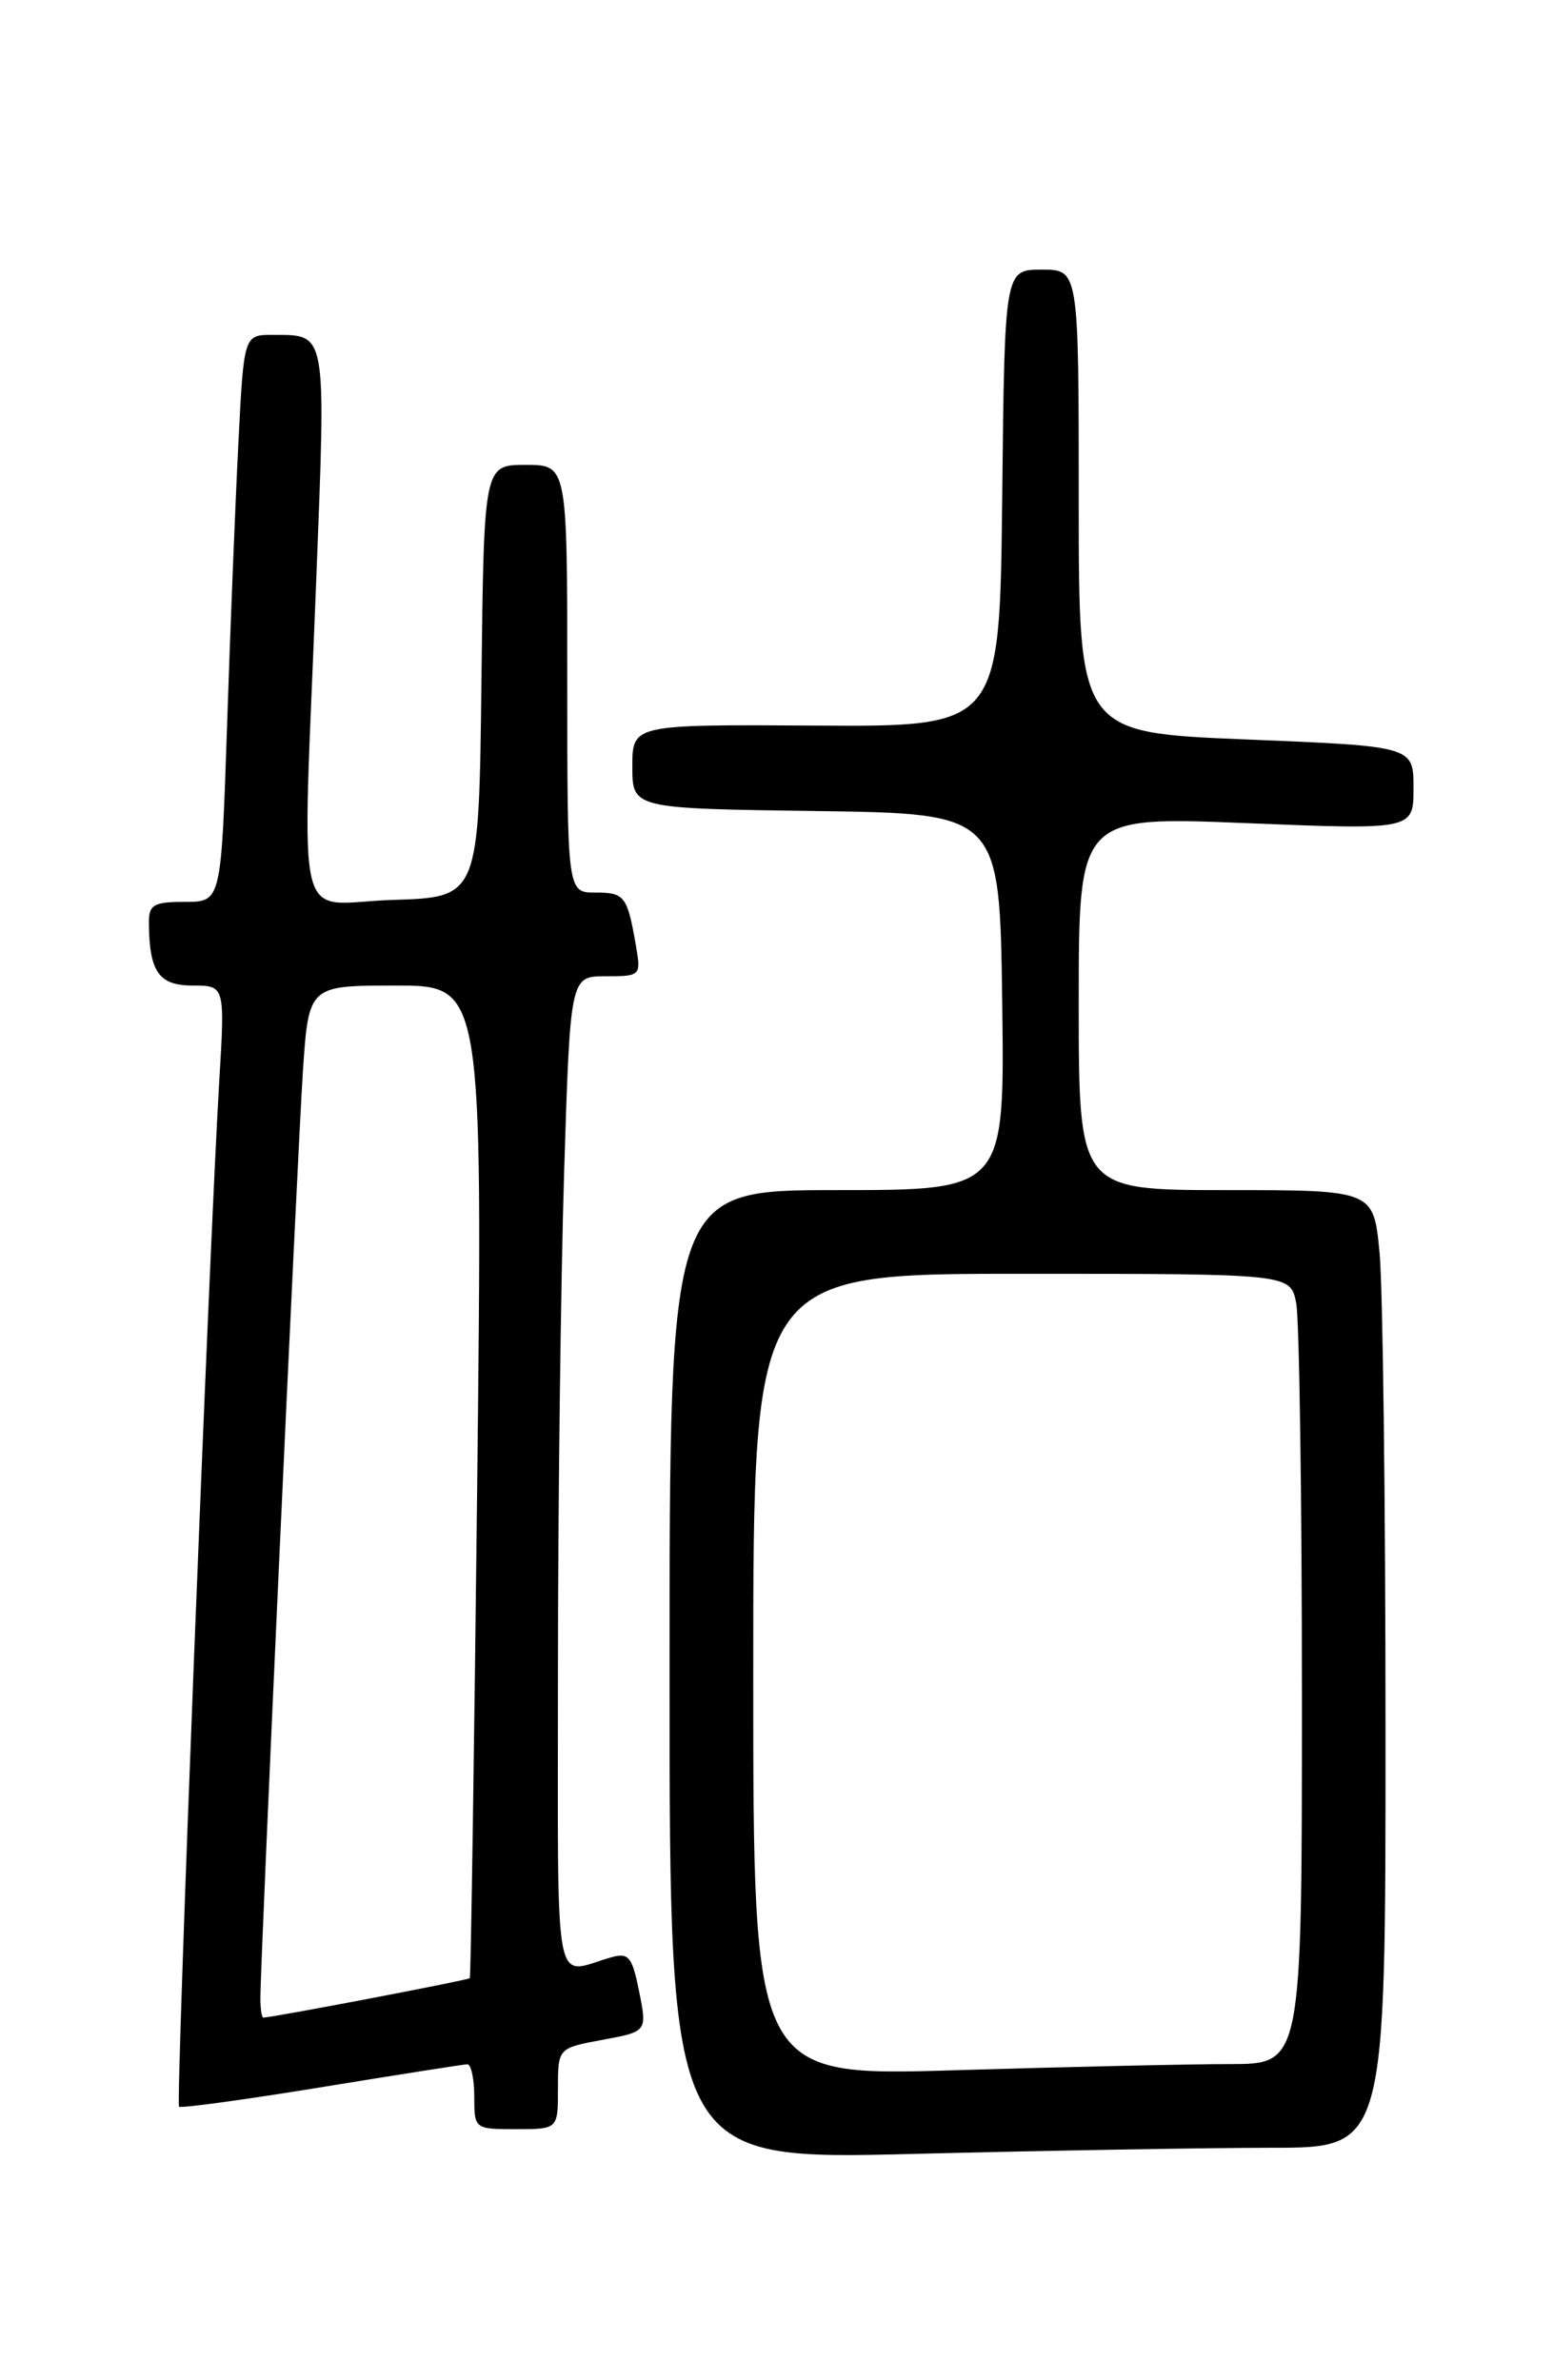 <?xml version="1.0" encoding="UTF-8" standalone="no"?>
<!DOCTYPE svg PUBLIC "-//W3C//DTD SVG 1.1//EN" "http://www.w3.org/Graphics/SVG/1.1/DTD/svg11.dtd" >
<svg xmlns="http://www.w3.org/2000/svg" xmlns:xlink="http://www.w3.org/1999/xlink" version="1.1" viewBox="0 0 167 256">
 <g >
 <path fill="currentColor"
d=" M 136.75 231.00 C 149.00 231.00 149.00 231.00 148.99 186.25 C 148.99 161.64 148.70 138.46 148.35 134.75 C 147.71 128.00 147.71 128.00 131.86 128.00 C 116.00 128.00 116.00 128.00 116.00 107.90 C 116.00 87.80 116.00 87.80 134.00 88.53 C 152.00 89.26 152.00 89.26 152.00 84.76 C 152.00 80.26 152.00 80.26 134.00 79.53 C 116.00 78.80 116.00 78.80 116.00 53.90 C 116.00 29.00 116.00 29.00 112.02 29.00 C 108.03 29.00 108.03 29.00 107.77 53.58 C 107.50 78.16 107.50 78.16 87.75 78.04 C 68.00 77.92 68.00 77.92 68.00 82.44 C 68.00 86.96 68.00 86.96 87.75 87.23 C 107.50 87.50 107.50 87.50 107.77 107.75 C 108.04 128.00 108.04 128.00 90.02 128.00 C 72.00 128.00 72.00 128.00 72.00 180.16 C 72.00 232.32 72.00 232.32 98.25 231.66 C 112.69 231.30 130.01 231.00 136.75 231.00 Z  M 60.00 224.64 C 60.00 220.28 60.00 220.28 64.80 219.39 C 69.59 218.50 69.59 218.50 68.73 214.20 C 67.97 210.42 67.61 209.98 65.68 210.53 C 59.43 212.32 60.00 215.39 60.00 179.73 C 60.00 161.91 60.30 137.80 60.66 126.16 C 61.32 105.00 61.32 105.00 65.13 105.00 C 68.89 105.00 68.94 104.95 68.39 101.75 C 67.46 96.37 67.18 96.00 64.03 96.00 C 61.00 96.00 61.00 96.00 61.00 73.00 C 61.00 50.00 61.00 50.00 56.52 50.00 C 52.04 50.00 52.04 50.00 51.77 73.25 C 51.50 96.50 51.50 96.50 42.25 96.79 C 31.44 97.12 32.49 101.47 34.00 62.55 C 35.06 35.34 35.18 36.04 29.36 36.02 C 26.22 36.00 26.22 36.00 25.63 47.75 C 25.30 54.21 24.75 67.94 24.41 78.25 C 23.78 97.00 23.78 97.00 19.89 97.00 C 16.52 97.00 16.00 97.30 16.01 99.25 C 16.05 104.52 17.07 106.00 20.71 106.00 C 24.19 106.00 24.19 106.00 23.58 116.25 C 22.51 133.96 18.89 226.23 19.25 226.58 C 19.44 226.77 26.32 225.83 34.54 224.49 C 42.77 223.14 49.84 222.04 50.25 222.02 C 50.66 222.01 51.00 223.57 51.00 225.50 C 51.00 228.98 51.02 229.00 55.50 229.00 C 60.00 229.00 60.00 229.00 60.00 224.64 Z  M 81.00 180.16 C 81.00 137.00 81.00 137.00 109.88 137.00 C 138.75 137.00 138.75 137.00 139.38 140.12 C 139.72 141.84 140.00 160.97 140.00 182.62 C 140.00 222.00 140.00 222.00 132.25 222.00 C 127.99 222.00 114.71 222.30 102.75 222.66 C 81.00 223.32 81.00 223.32 81.00 180.16 Z  M 28.00 214.88 C 28.00 210.82 31.97 124.44 32.57 115.25 C 33.19 106.00 33.19 106.00 42.55 106.00 C 51.91 106.00 51.91 106.00 51.32 159.25 C 50.99 188.54 50.63 212.62 50.52 212.76 C 50.36 212.97 29.25 217.00 28.31 217.00 C 28.14 217.00 28.00 216.05 28.00 214.88 Z "/>
</g>
</svg>
